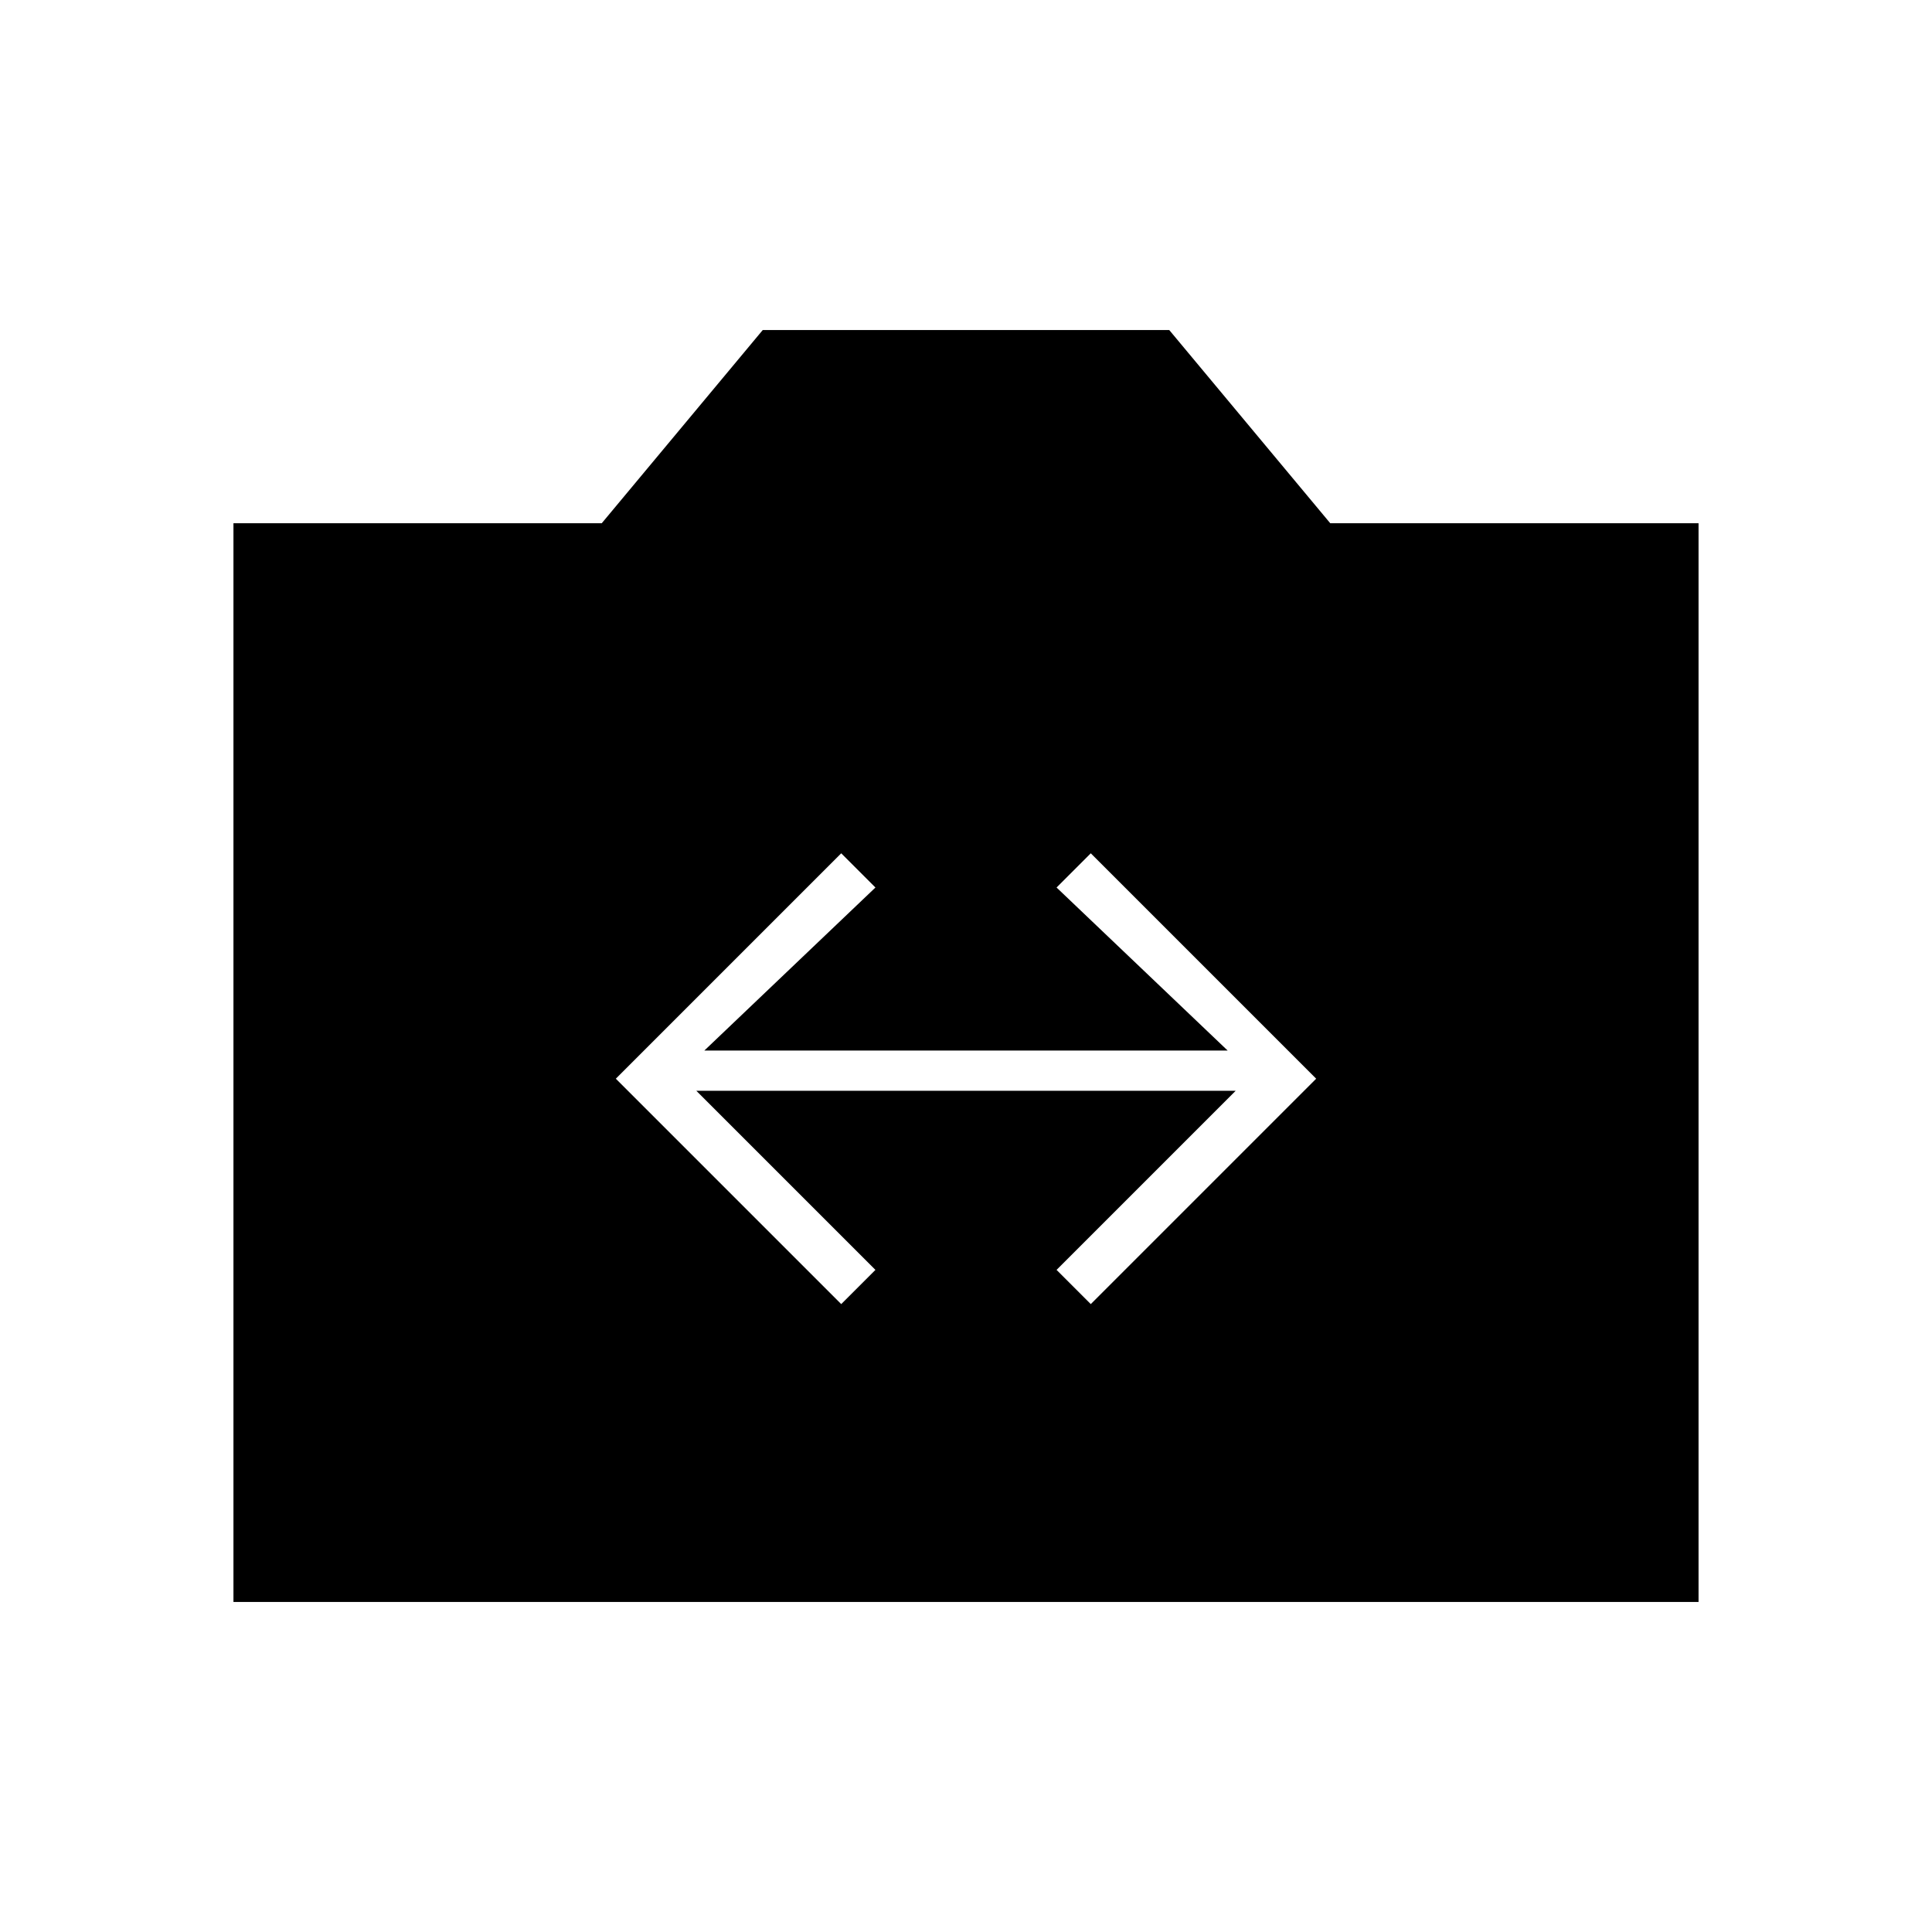 <svg xmlns="http://www.w3.org/2000/svg" height="20" viewBox="0 -960 960 960" width="20"><path d="M116-164v-536h183l80-96h202l80 96h183v536H116Zm302-148 17-17-89-89h268l-89 89 17 17 112-112-112-112-17 17 85 81H350l85-81-17-17-112 112 112 112Z"/></svg>